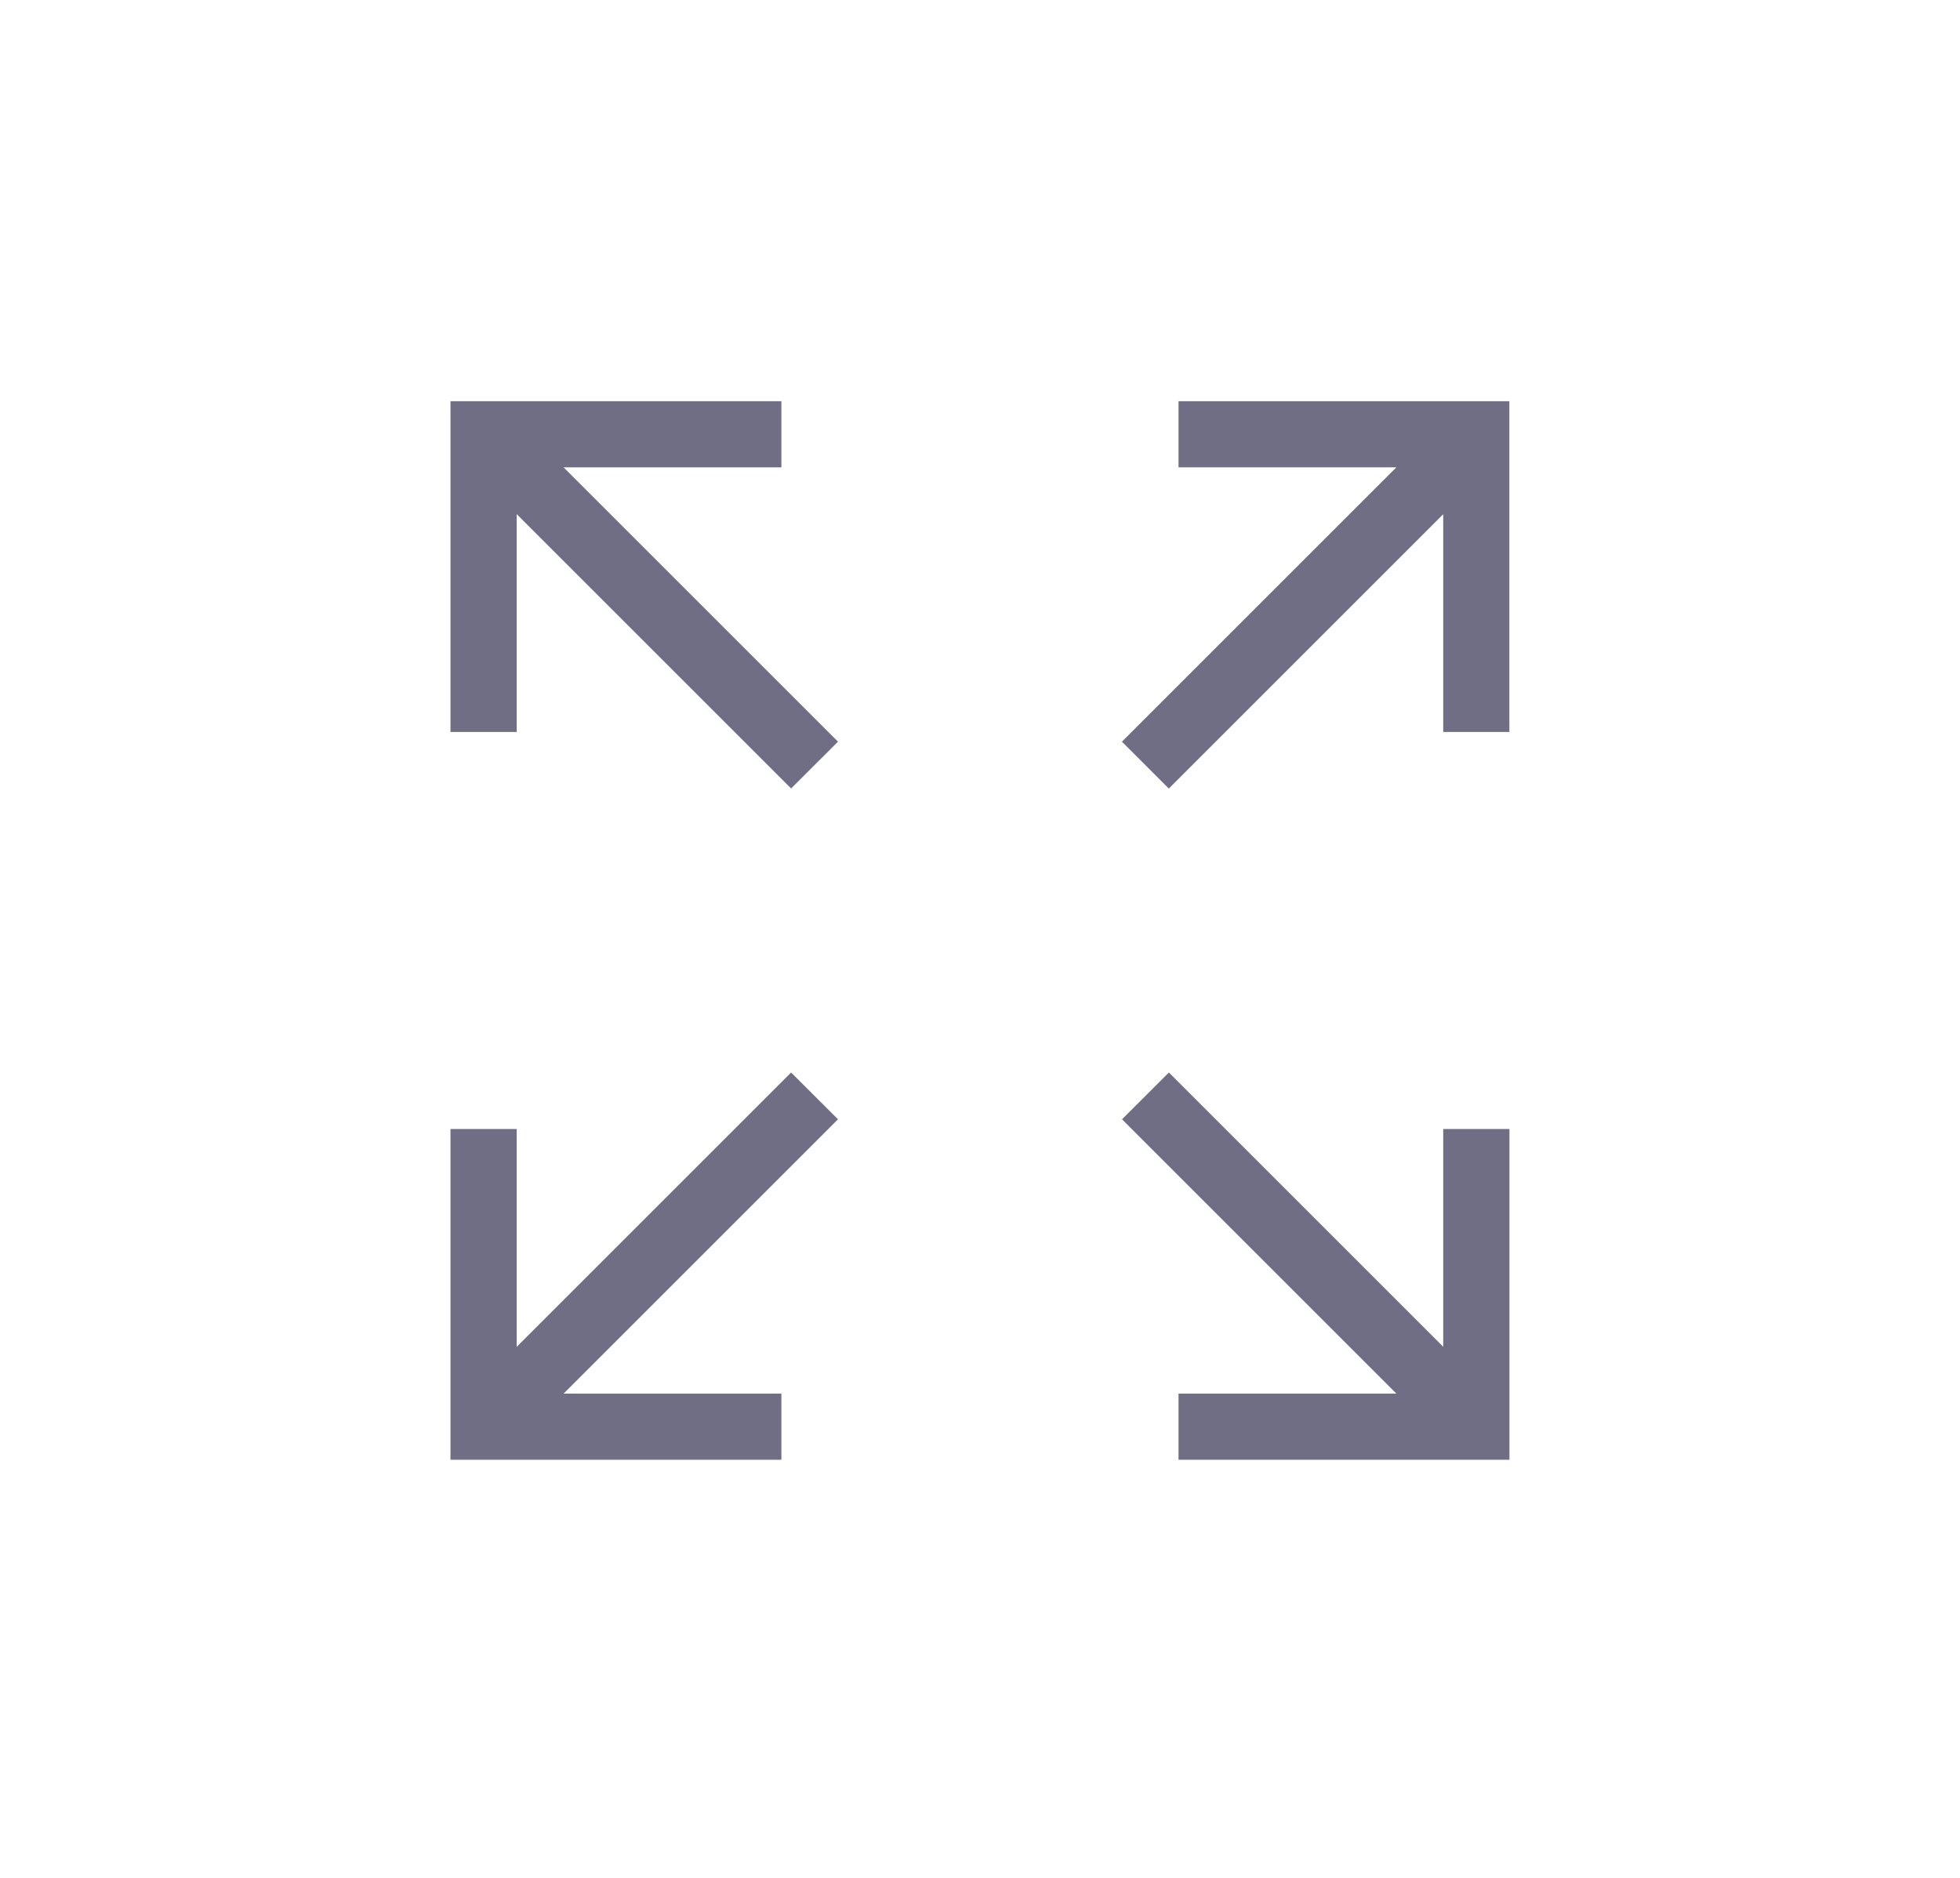 <svg width="24" height="23" viewBox="0 0 24 23" fill="none" xmlns="http://www.w3.org/2000/svg">
<g id="SVG">
<g id="Group">
<path id="Vector" d="M17.672 5.724V8.965H18.482V4.914H14.431V5.724H17.672Z" fill="#6F6E84"/>
<path id="Vector_2" d="M14.312 9.658L18.364 5.606L17.79 5.032L13.738 9.084L14.312 9.658ZM6.327 5.724V8.965H5.516V4.914H9.568V5.724H6.327Z" fill="#6F6E84"/>
<path id="Vector_3" d="M9.687 9.657L5.636 5.606L6.209 5.032L10.261 9.084L9.687 9.657ZM17.672 17.069V13.828H18.483V17.879H14.431V17.069H17.672Z" fill="#6F6E84"/>
<path id="Vector_4" d="M14.313 13.136L18.364 17.187L17.791 17.761L13.739 13.709L14.313 13.136Z" fill="#6F6E84"/>
<g id="Group_2">
<path id="Vector_5" d="M6.327 17.069V13.828H5.516V17.879H9.568V17.069H6.327Z" fill="#6F6E84"/>
<path id="Vector_6" d="M9.687 13.136L5.636 17.187L6.209 17.761L10.261 13.709L9.687 13.136Z" fill="#6F6E84"/>
</g>
</g>
</g>
</svg>
